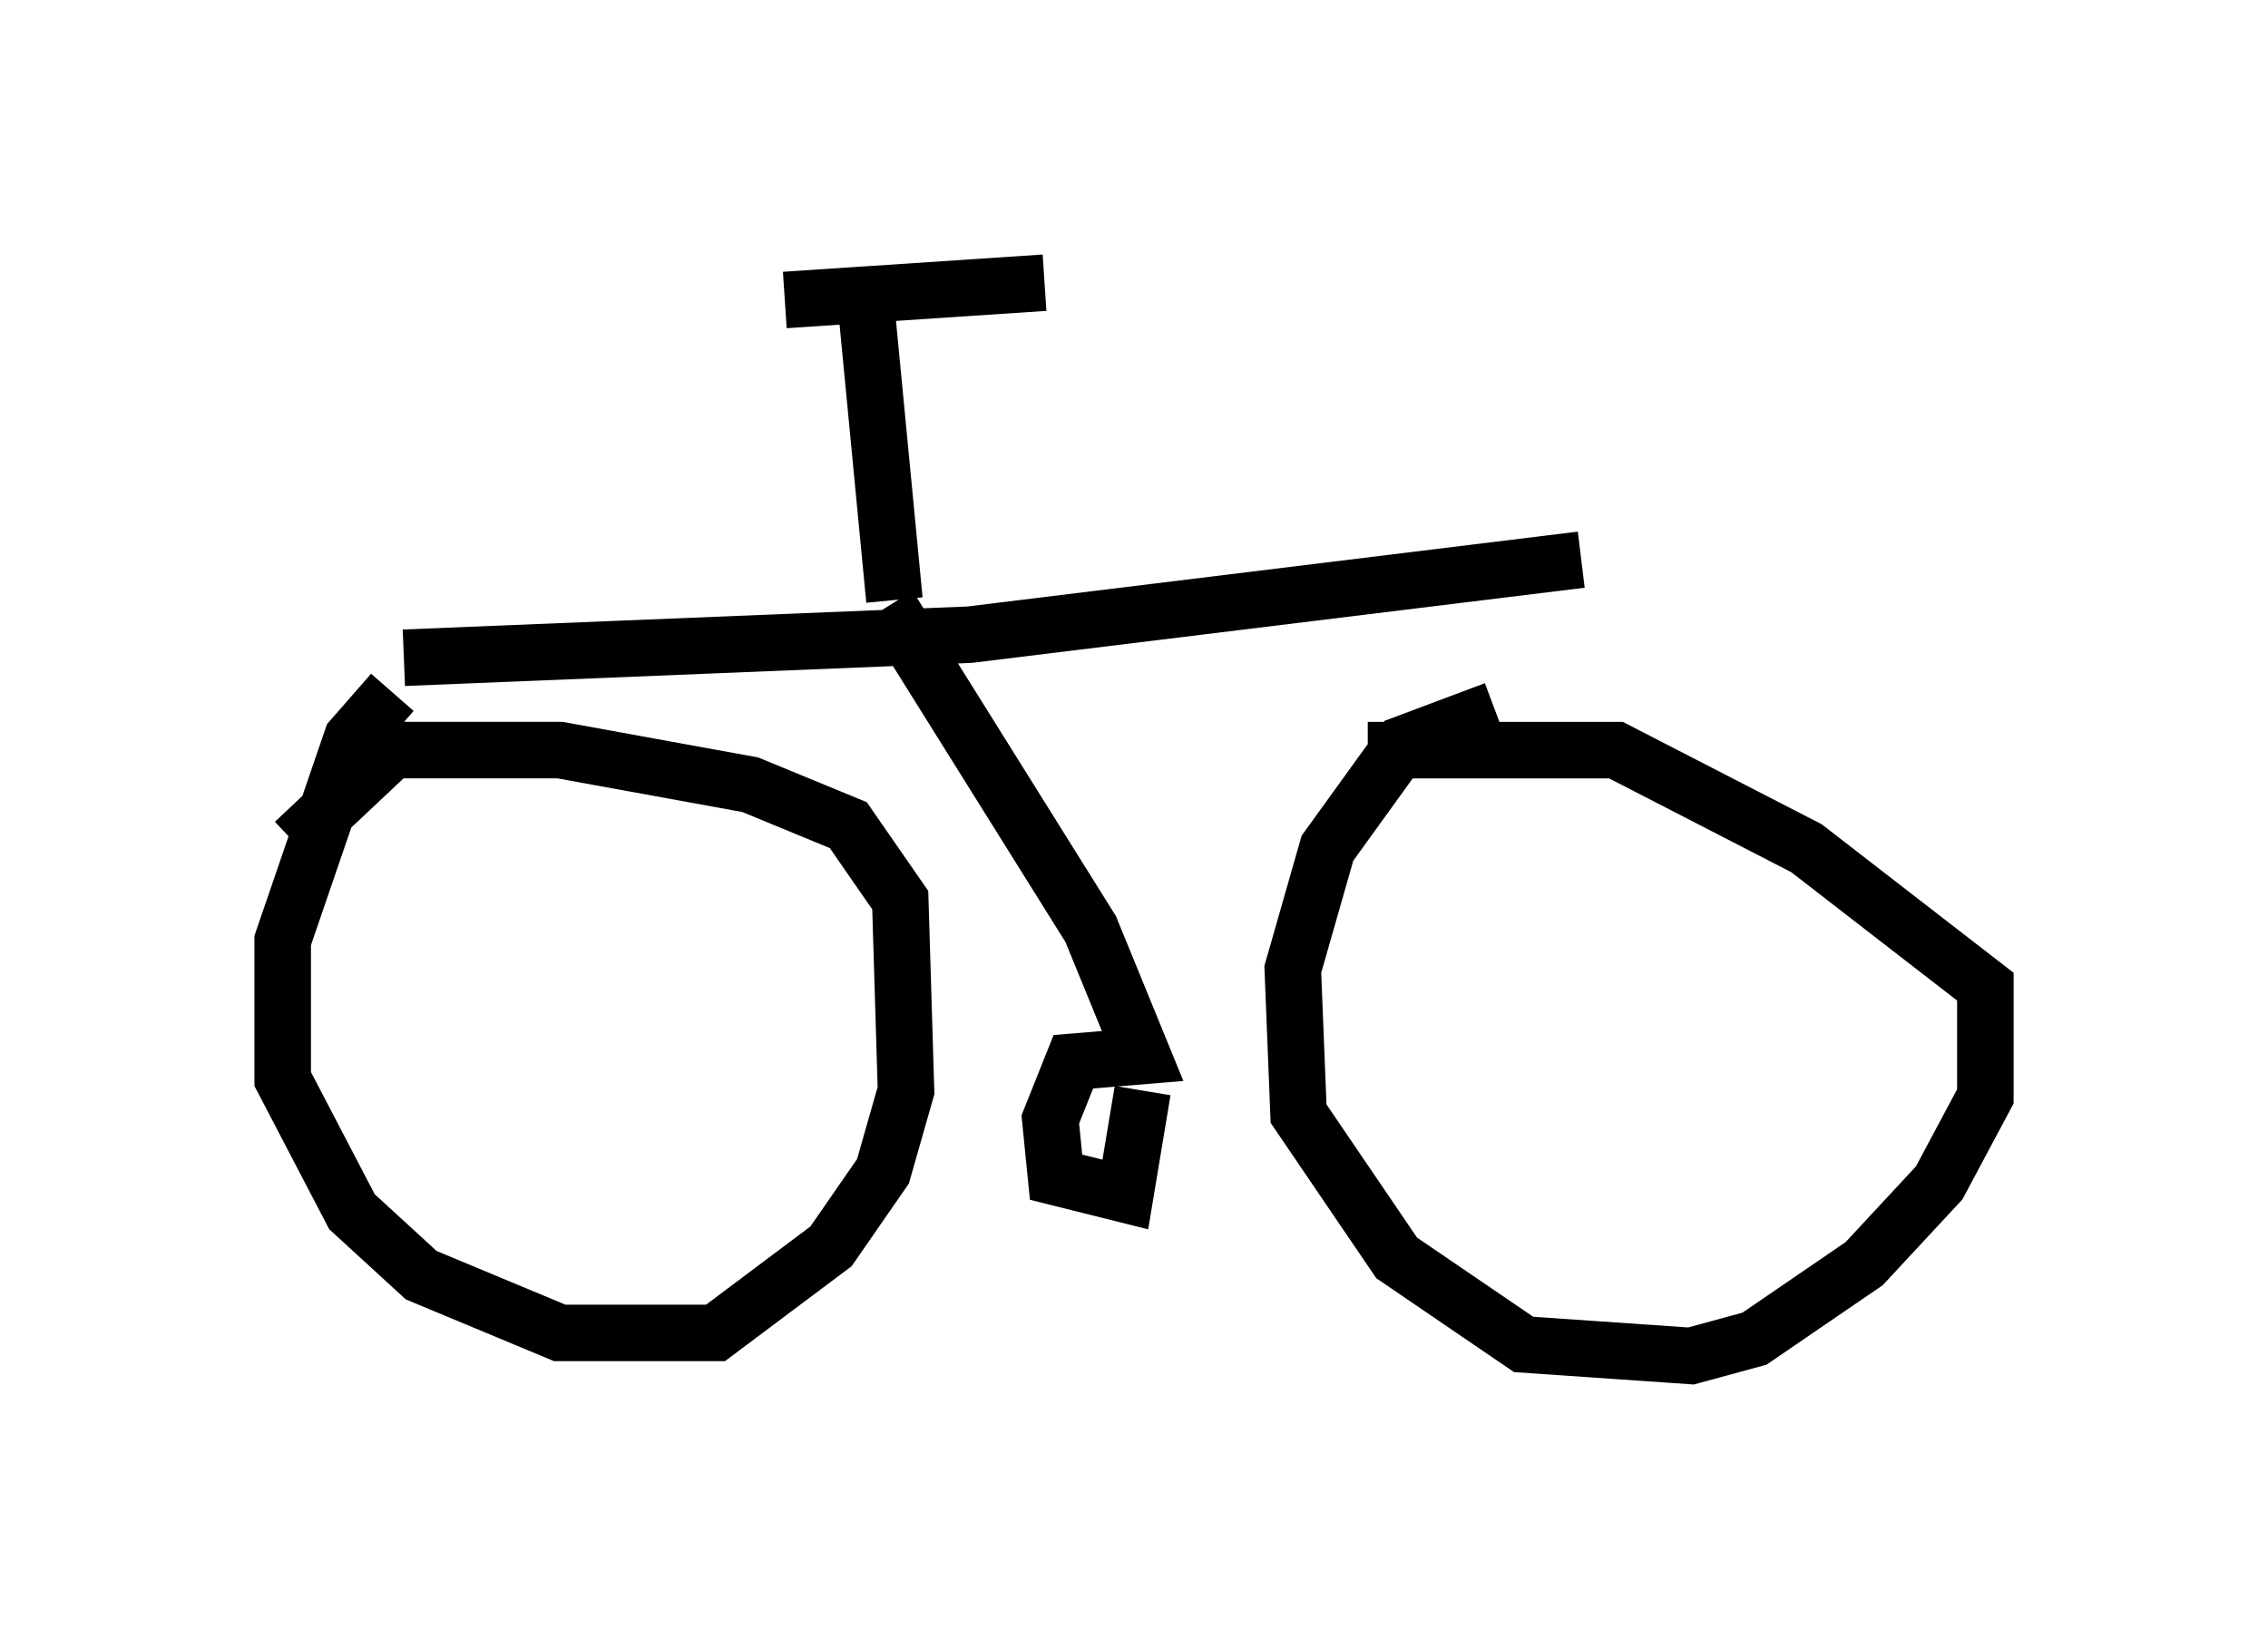 <?xml version="1.0" encoding="utf-8" ?>
<svg baseProfile="full" height="28.988" version="1.1" width="40.115" xmlns="http://www.w3.org/2000/svg" xmlns:ev="http://www.w3.org/2001/xml-events" xmlns:xlink="http://www.w3.org/1999/xlink"><defs /><rect fill="white" height="28.988" width="40.115" x="0" y="0" /><path d="M8.063, 12.044 m-1.123, 0.204 l-0.715, 0.817 -1.225, 3.573 l0.0, 2.45 1.225, 2.348 l1.225, 1.123 2.45, 1.021 l2.756, 0.0 2.042, -1.531 l0.919, -1.327 0.408, -1.429 l-0.102, -3.369 -0.919, -1.327 l-1.735, -0.715 -3.369, -0.613 l-2.96, 0.0 -1.735, 1.633 m21.234, -2.348 l-1.633, 0.613 -1.327, 1.838 l-0.613, 2.144 0.102, 2.552 l1.735, 2.552 2.246, 1.531 l2.96, 0.204 1.123, -0.306 l1.94, -1.327 1.327, -1.429 l0.817, -1.531 0.0, -1.94 l-3.165, -2.45 -3.369, -1.735 l-4.39, 0.0 m-10.311, -7.963 l4.594, -0.306 m-3.165, 0.306 l0.51, 5.308 m-8.677, 1.021 l10.004, -0.408 10.821, -1.327 m-12.25, 0.817 l3.573, 5.717 0.919, 2.246 l-1.225, 0.102 -0.408, 1.021 l0.102, 1.021 1.225, 0.306 l0.306, -1.838 " fill="none" stroke="black" stroke-width="1" /></svg>